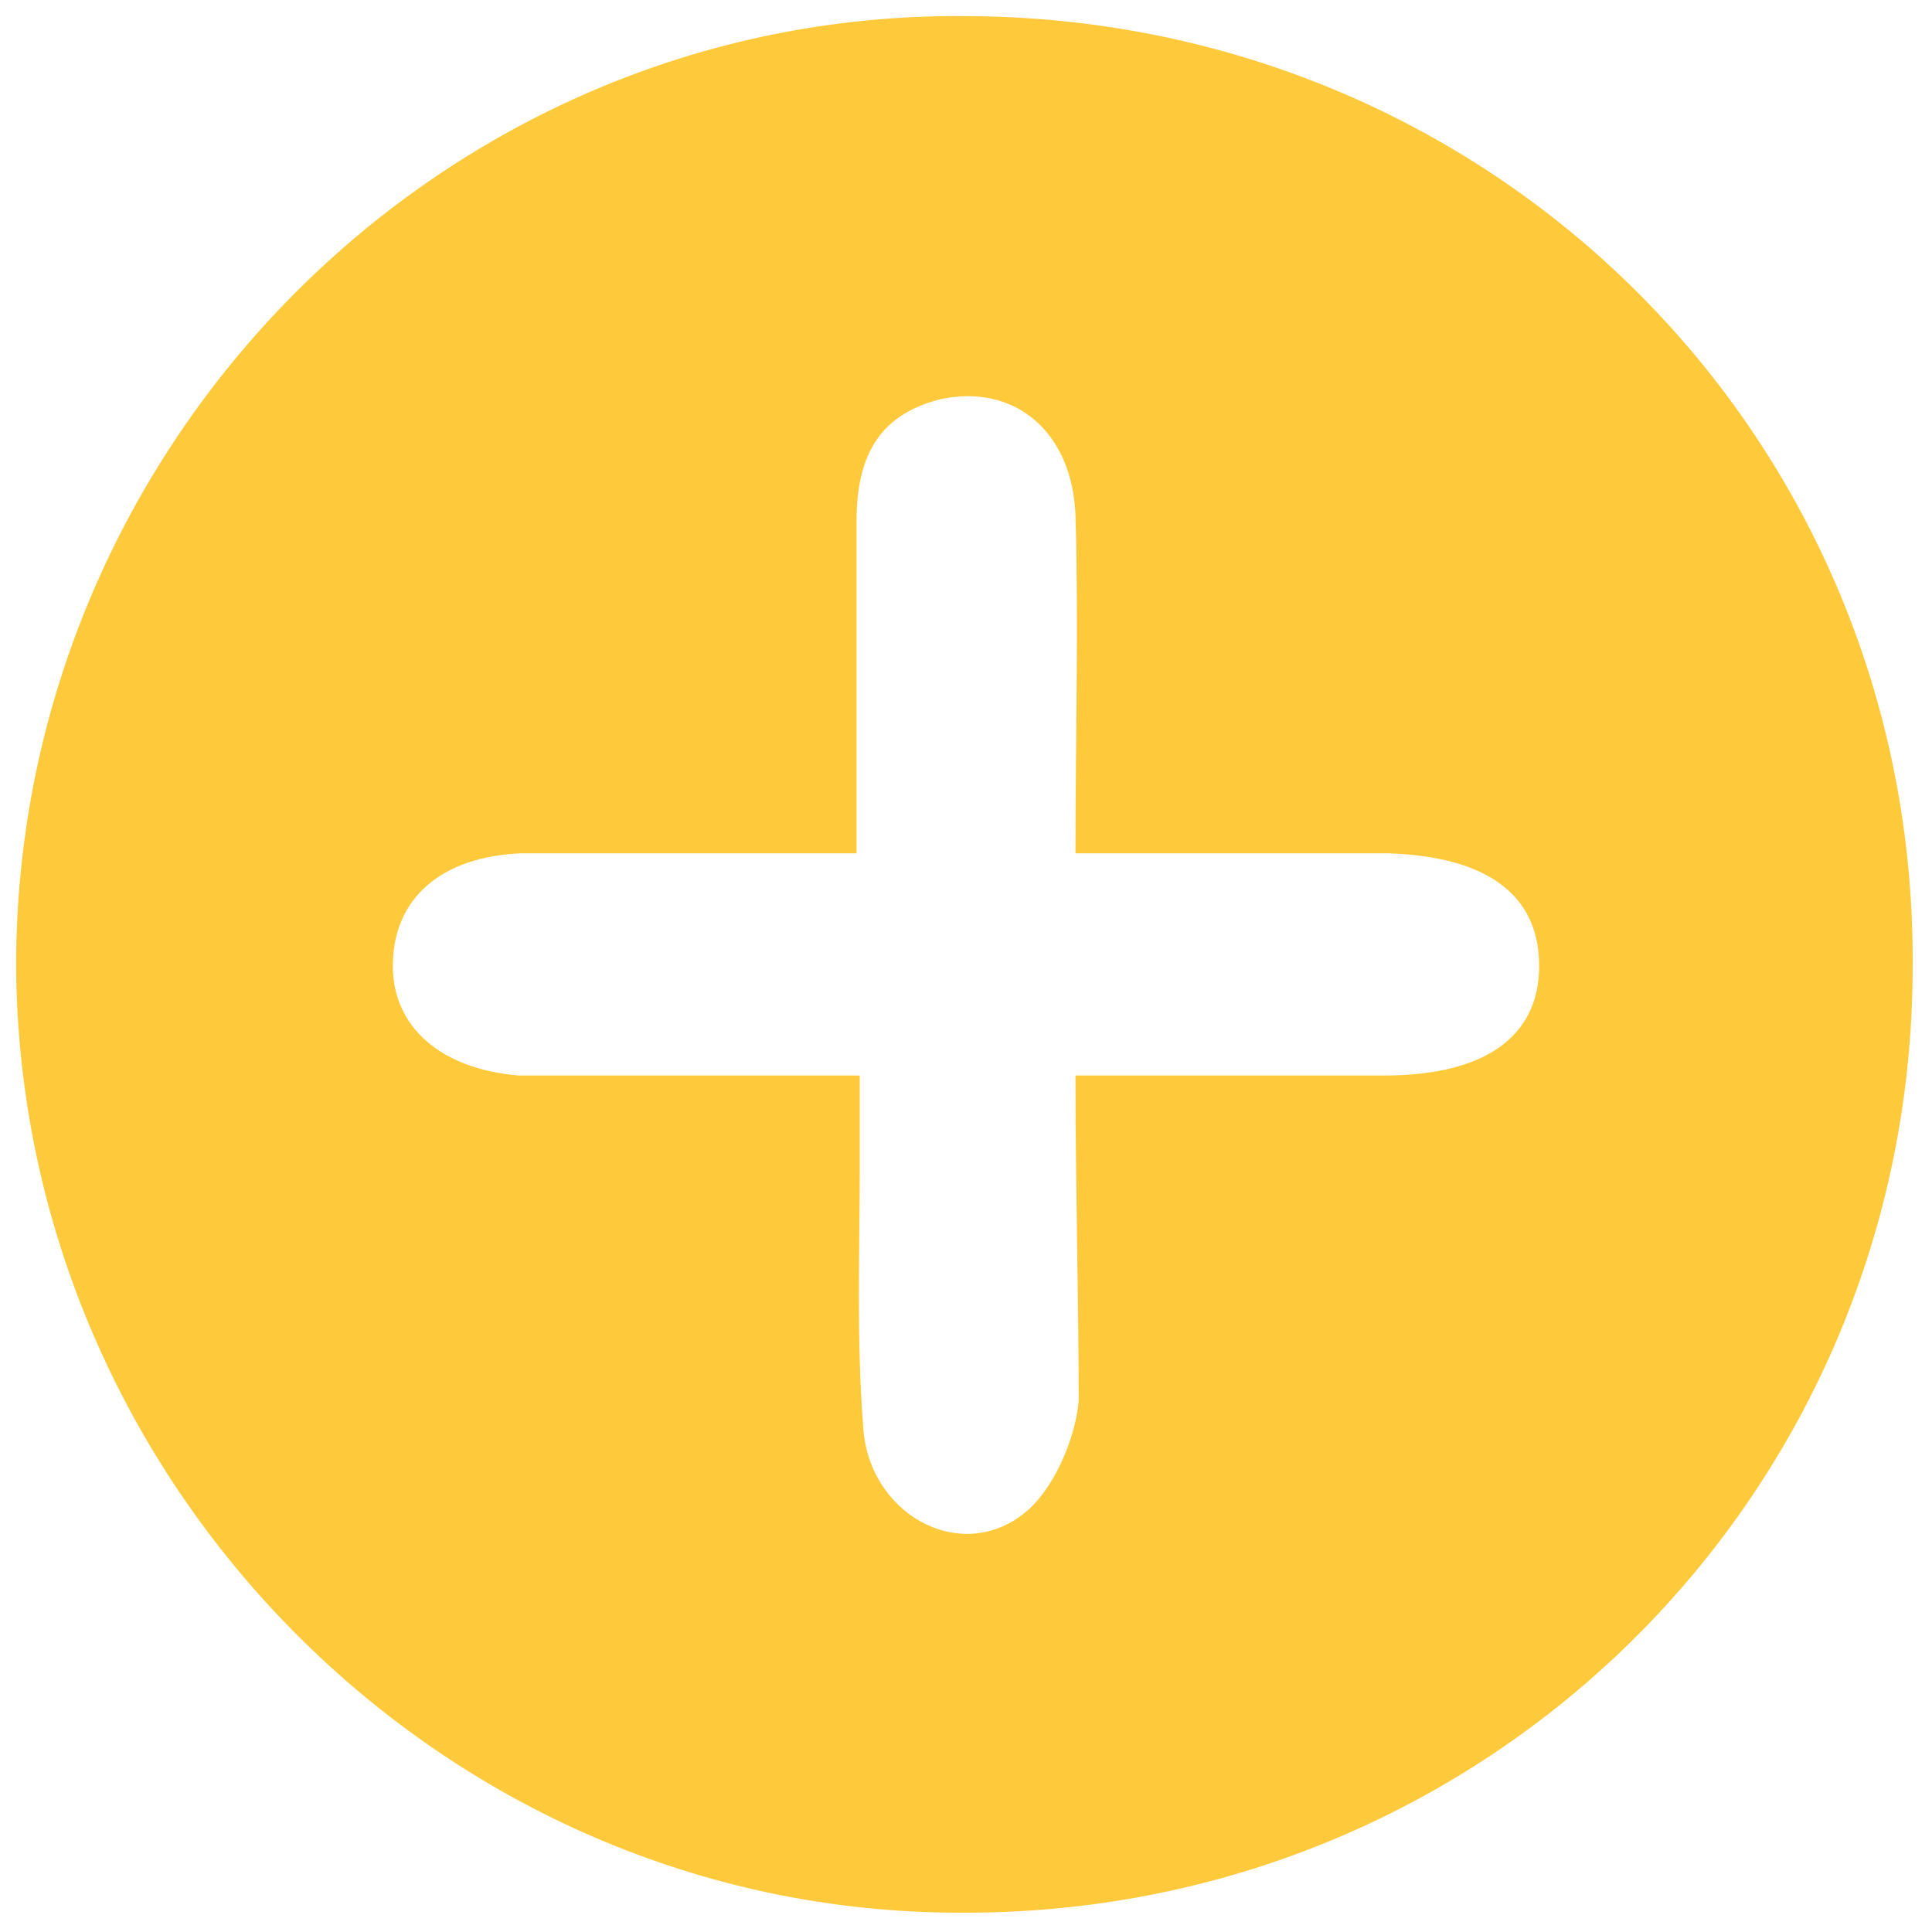 <?xml version="1.0" encoding="utf-8"?>
<!-- Generator: Adobe Illustrator 26.5.0, SVG Export Plug-In . SVG Version: 6.00 Build 0)  -->
<svg version="1.0" id="Layer_1" xmlns="http://www.w3.org/2000/svg" xmlns:xlink="http://www.w3.org/1999/xlink" x="0px" y="0px"
	 width="60px" height="60px" viewBox="0 0 60 60" enable-background="new 0 0 60 60" xml:space="preserve">
<path fill="#FFC93C" d="M59.4,30c0,16.4-13.2,29.5-29.6,29.4c-16,0-29.2-13.3-29.3-29.4c0-16.2,13.2-29.6,29.4-29.5
	C46.4,0.5,59.5,13.6,59.4,30z M33.4,33.4c3.5,0,6.5,0,9.6,0s4.8-1.2,4.8-3.4s-1.6-3.4-4.7-3.5c-1.3,0-2.6,0-3.9,0
	c-1.9,0-3.8,0-5.8,0c0-3.8,0.1-7.1,0-10.5c-0.1-2.6-1.9-4.1-4.2-3.6c-2,0.5-2.6,1.9-2.6,3.8c0,3.3,0,6.7,0,10.3c-1.1,0-1.8,0-2.6,0
	c-2.6,0-5.2,0-7.8,0c-2.5,0.1-4,1.4-4,3.5c0,1.9,1.5,3.2,3.9,3.4c0.9,0,1.8,0,2.8,0c2.5,0,5,0,7.8,0c0,1.1,0,2,0,2.8
	c0,2.7-0.1,5.4,0.1,8c0.1,2.8,3,4.4,5,2.8c0.9-0.7,1.6-2.3,1.7-3.5C33.5,40.3,33.4,37,33.4,33.4z"/>
</svg>
